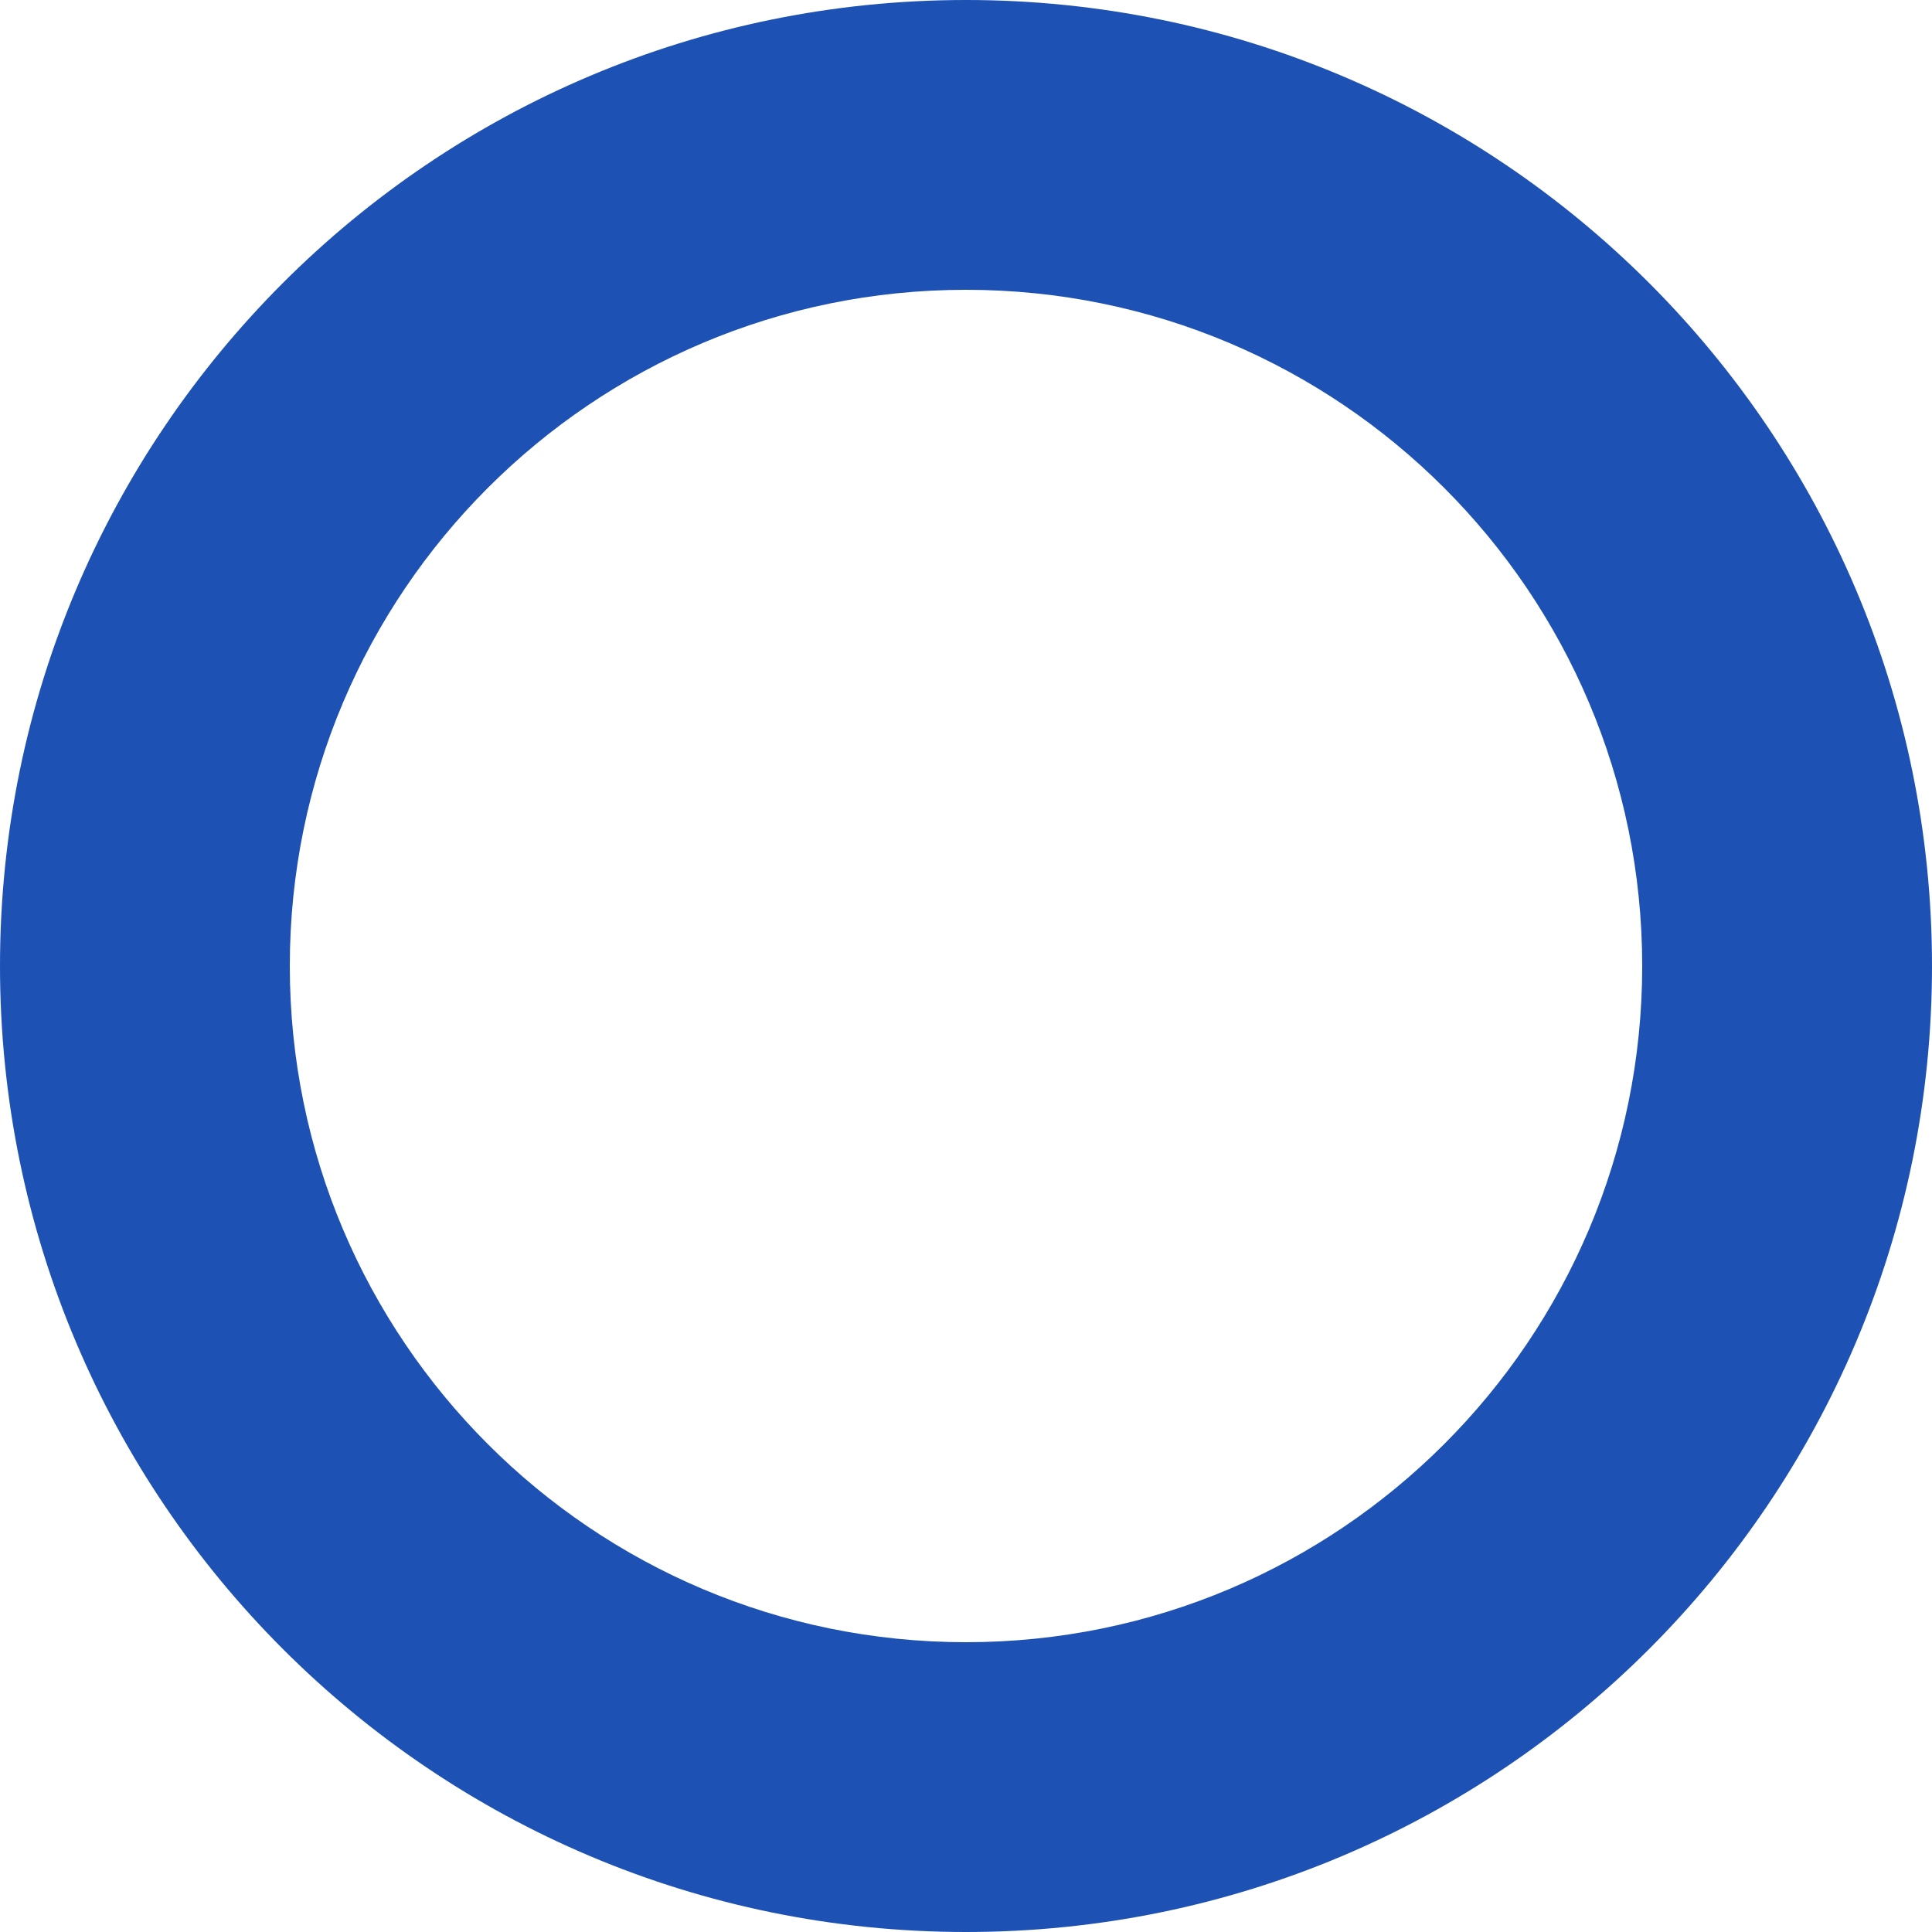 <?xml version="1.0" encoding="UTF-8"?>
<svg width="20px" height="20px" viewBox="0 0 20 20" version="1.1" xmlns="http://www.w3.org/2000/svg" xmlns:xlink="http://www.w3.org/1999/xlink">
    <!-- Generator: Sketch 61.2 (89653) - https://sketch.com -->
    <title>com_zy_dl_lq</title>
    <desc>Created with Sketch.</desc>
    <g id="页面-1" stroke="none" stroke-width="1" fill="none" fill-rule="evenodd">
        <g id="珠盘" transform="translate(-921, -176)" fill="#1E51B4" fill-rule="nonzero">
            <path d="M931,176 C936.523,176 941,180.477 941,186 C941,191.523 936.523,196 931,196 C925.477,196 921,191.523 921,186 C921,180.477 925.477,176 931,176 Z M931,179 C927.134,179 924,182.134 924,186 C924,189.866 927.134,193 931,193 C934.866,193 938,189.866 938,186 C938,182.134 934.866,179 931,179 Z" id="com_zy_dl_lq"></path>
        </g>
    </g>
</svg>